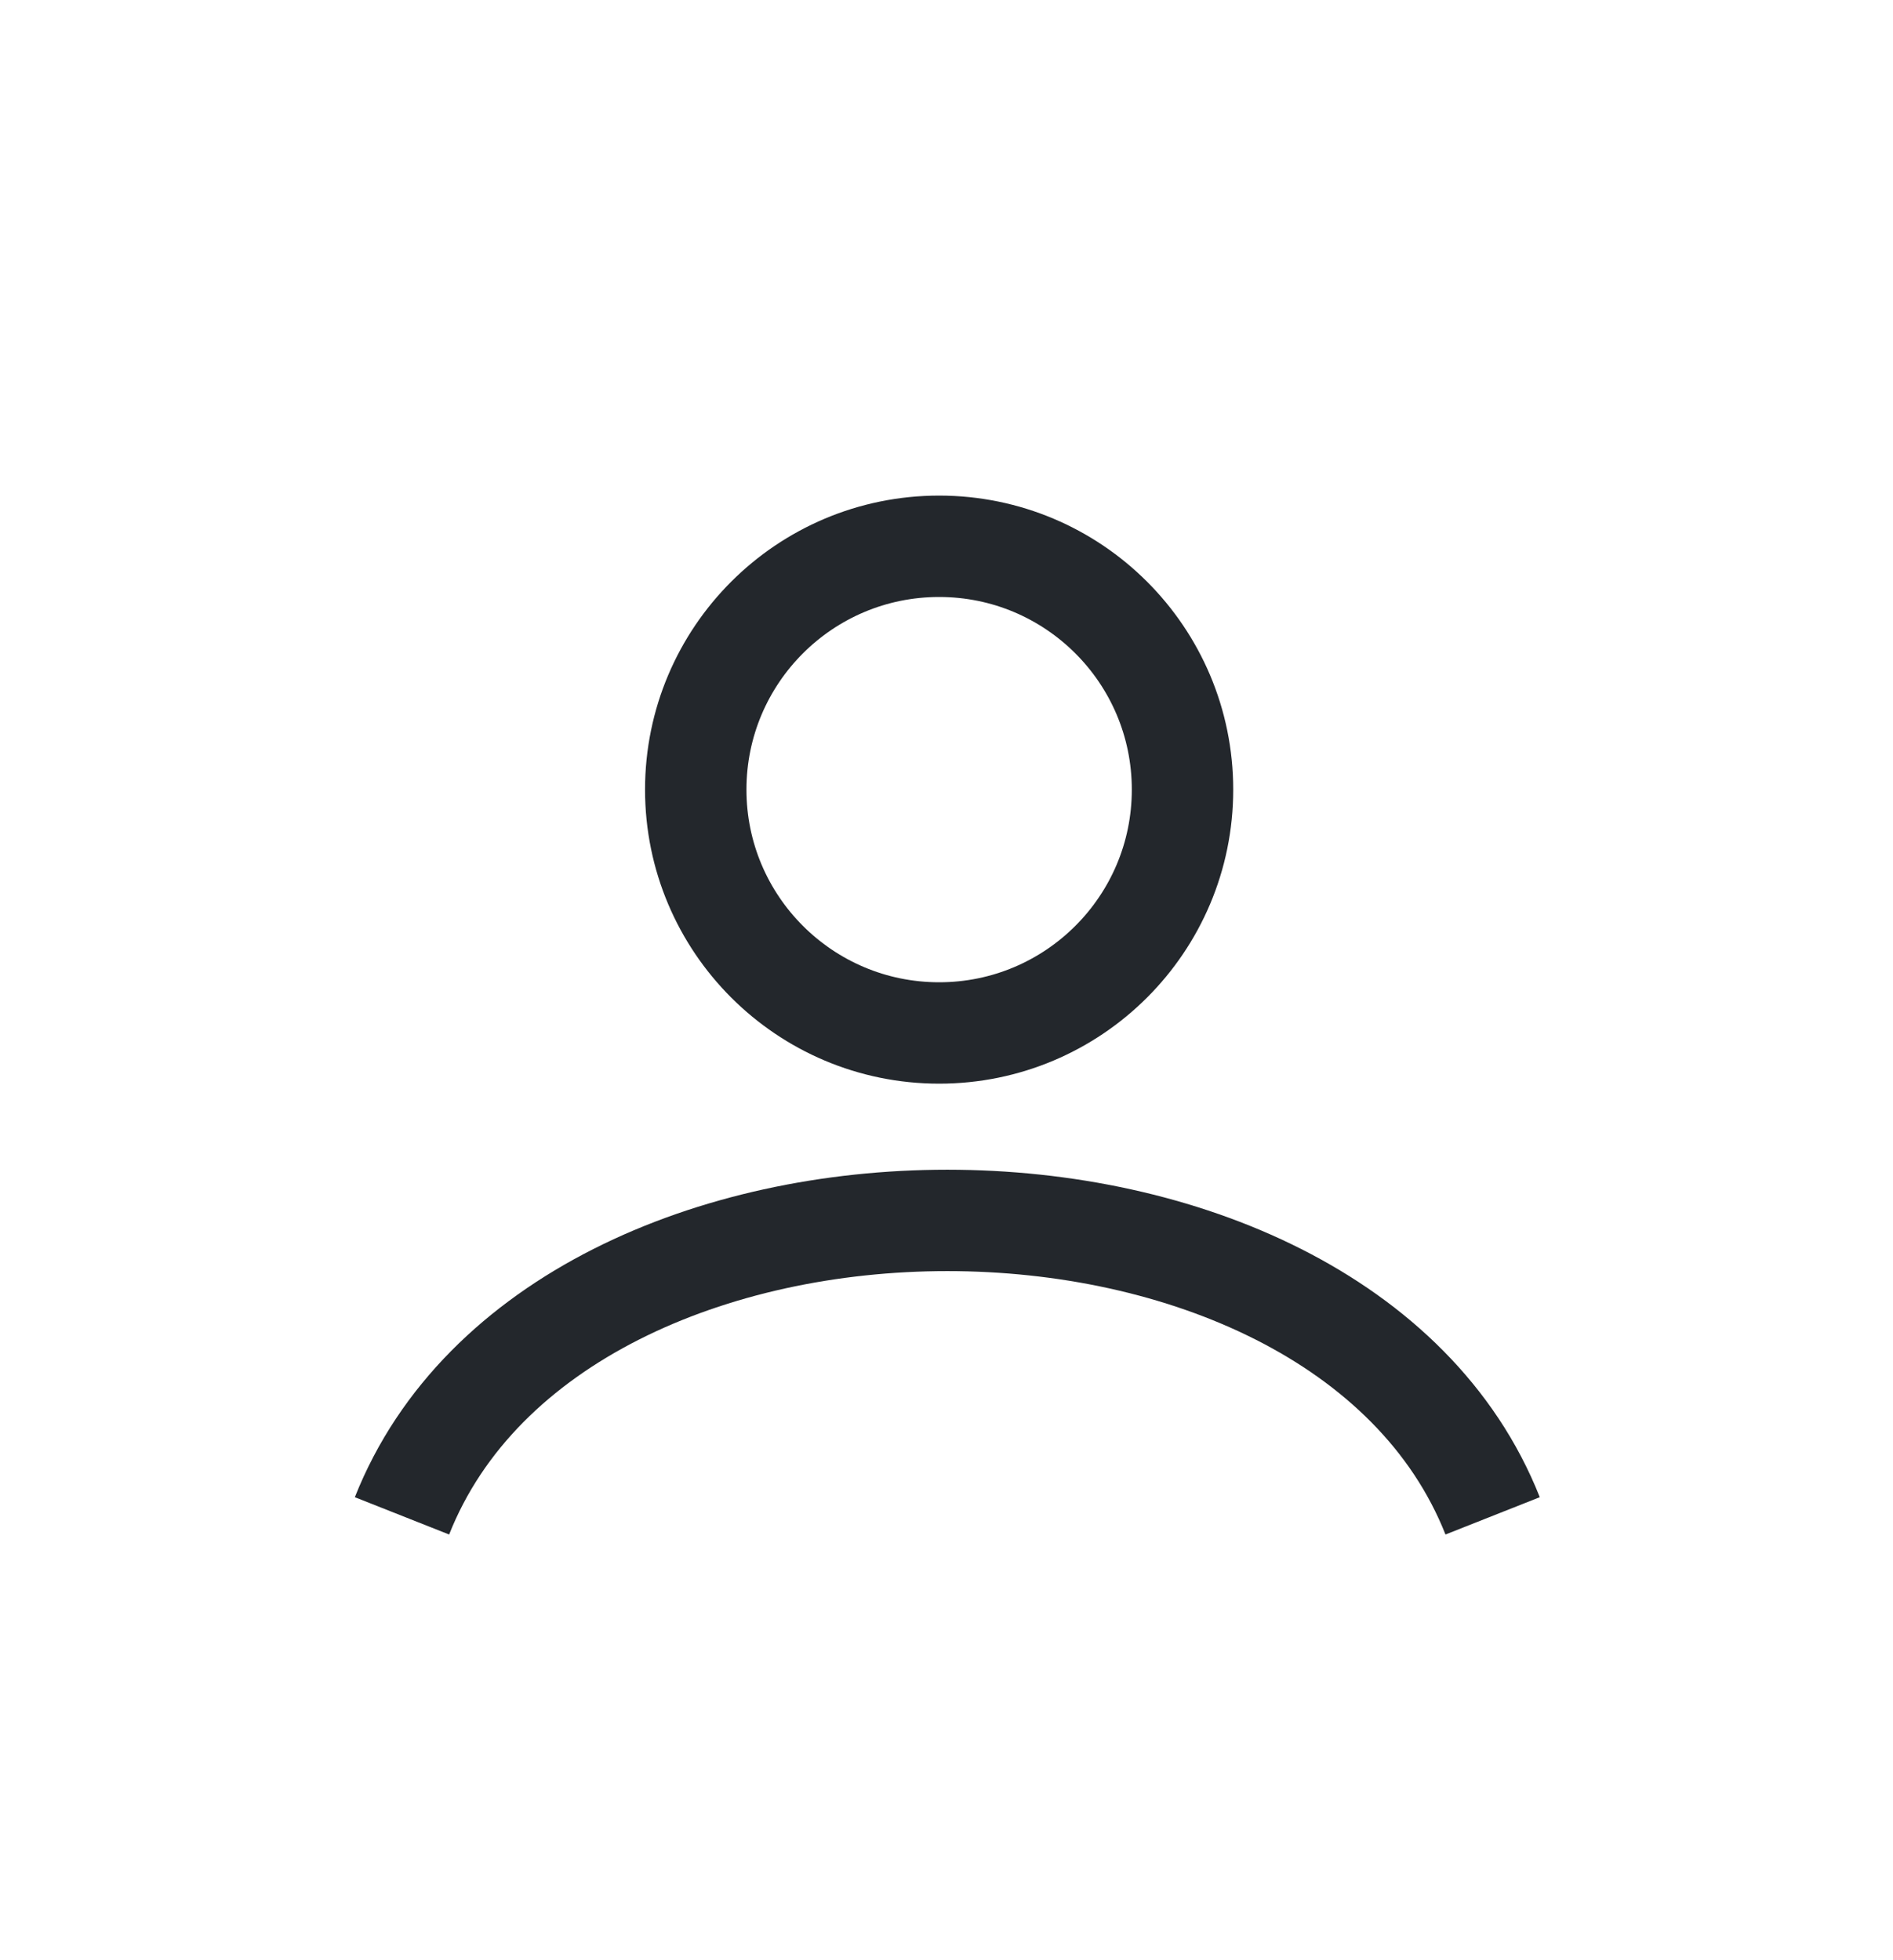 <svg width="28" height="29" viewBox="0 0 28 29" fill="none" xmlns="http://www.w3.org/2000/svg">
<path d="M22.078 22.426C19.771 16.598 8.253 16.598 5.946 22.426" stroke="#23272C" stroke-width="1.5"/>
<circle cx="13.891" cy="11.682" r="3.6" stroke="#23272C" stroke-width="1.5"/>
</svg>


